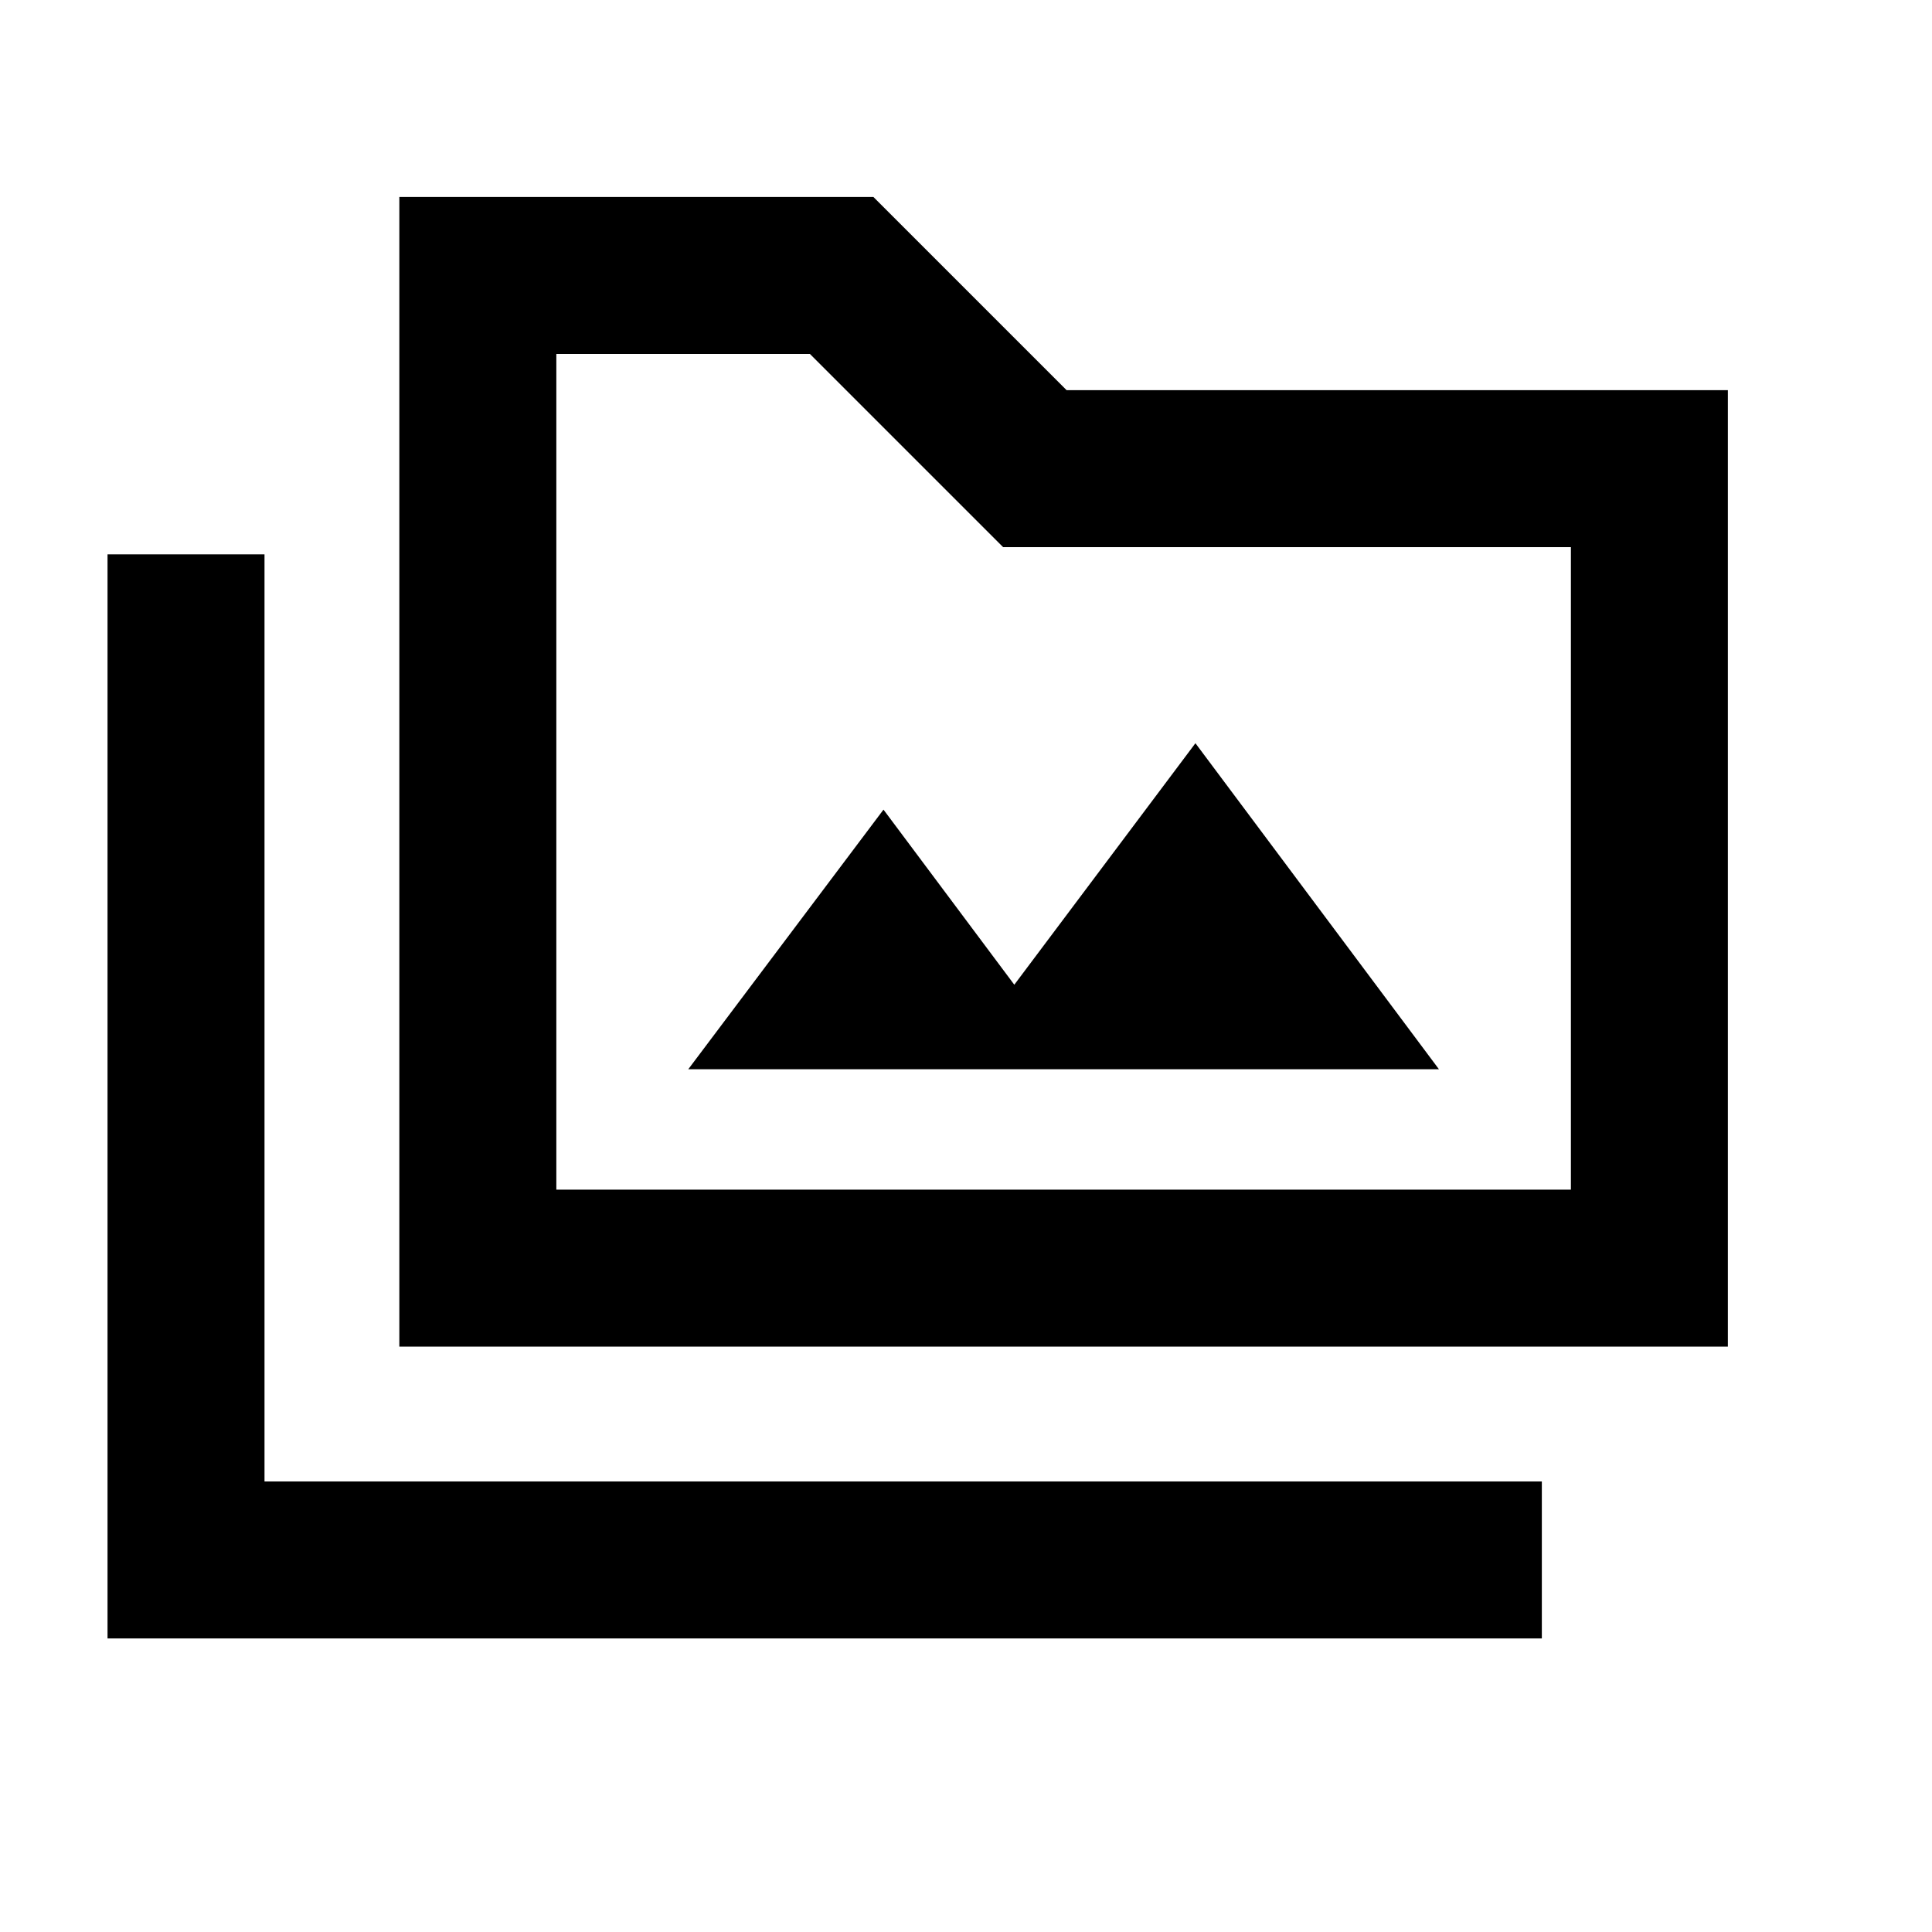 <svg xmlns="http://www.w3.org/2000/svg" height="20" viewBox="0 -960 960 960" width="20"><path d="M53.43-145.87v-538.67h78v460.67h634.7v78H53.43Zm145-145v-571.26h235.55l96 96h328.59v475.26H198.43Zm78.01-78h504.13v-319.26H498.43l-96-96H276.44v415.26Zm0 0v-415.26 415.26ZM342-428.7h373l-121-162-90 120-65-87-97 129Z"/></svg>